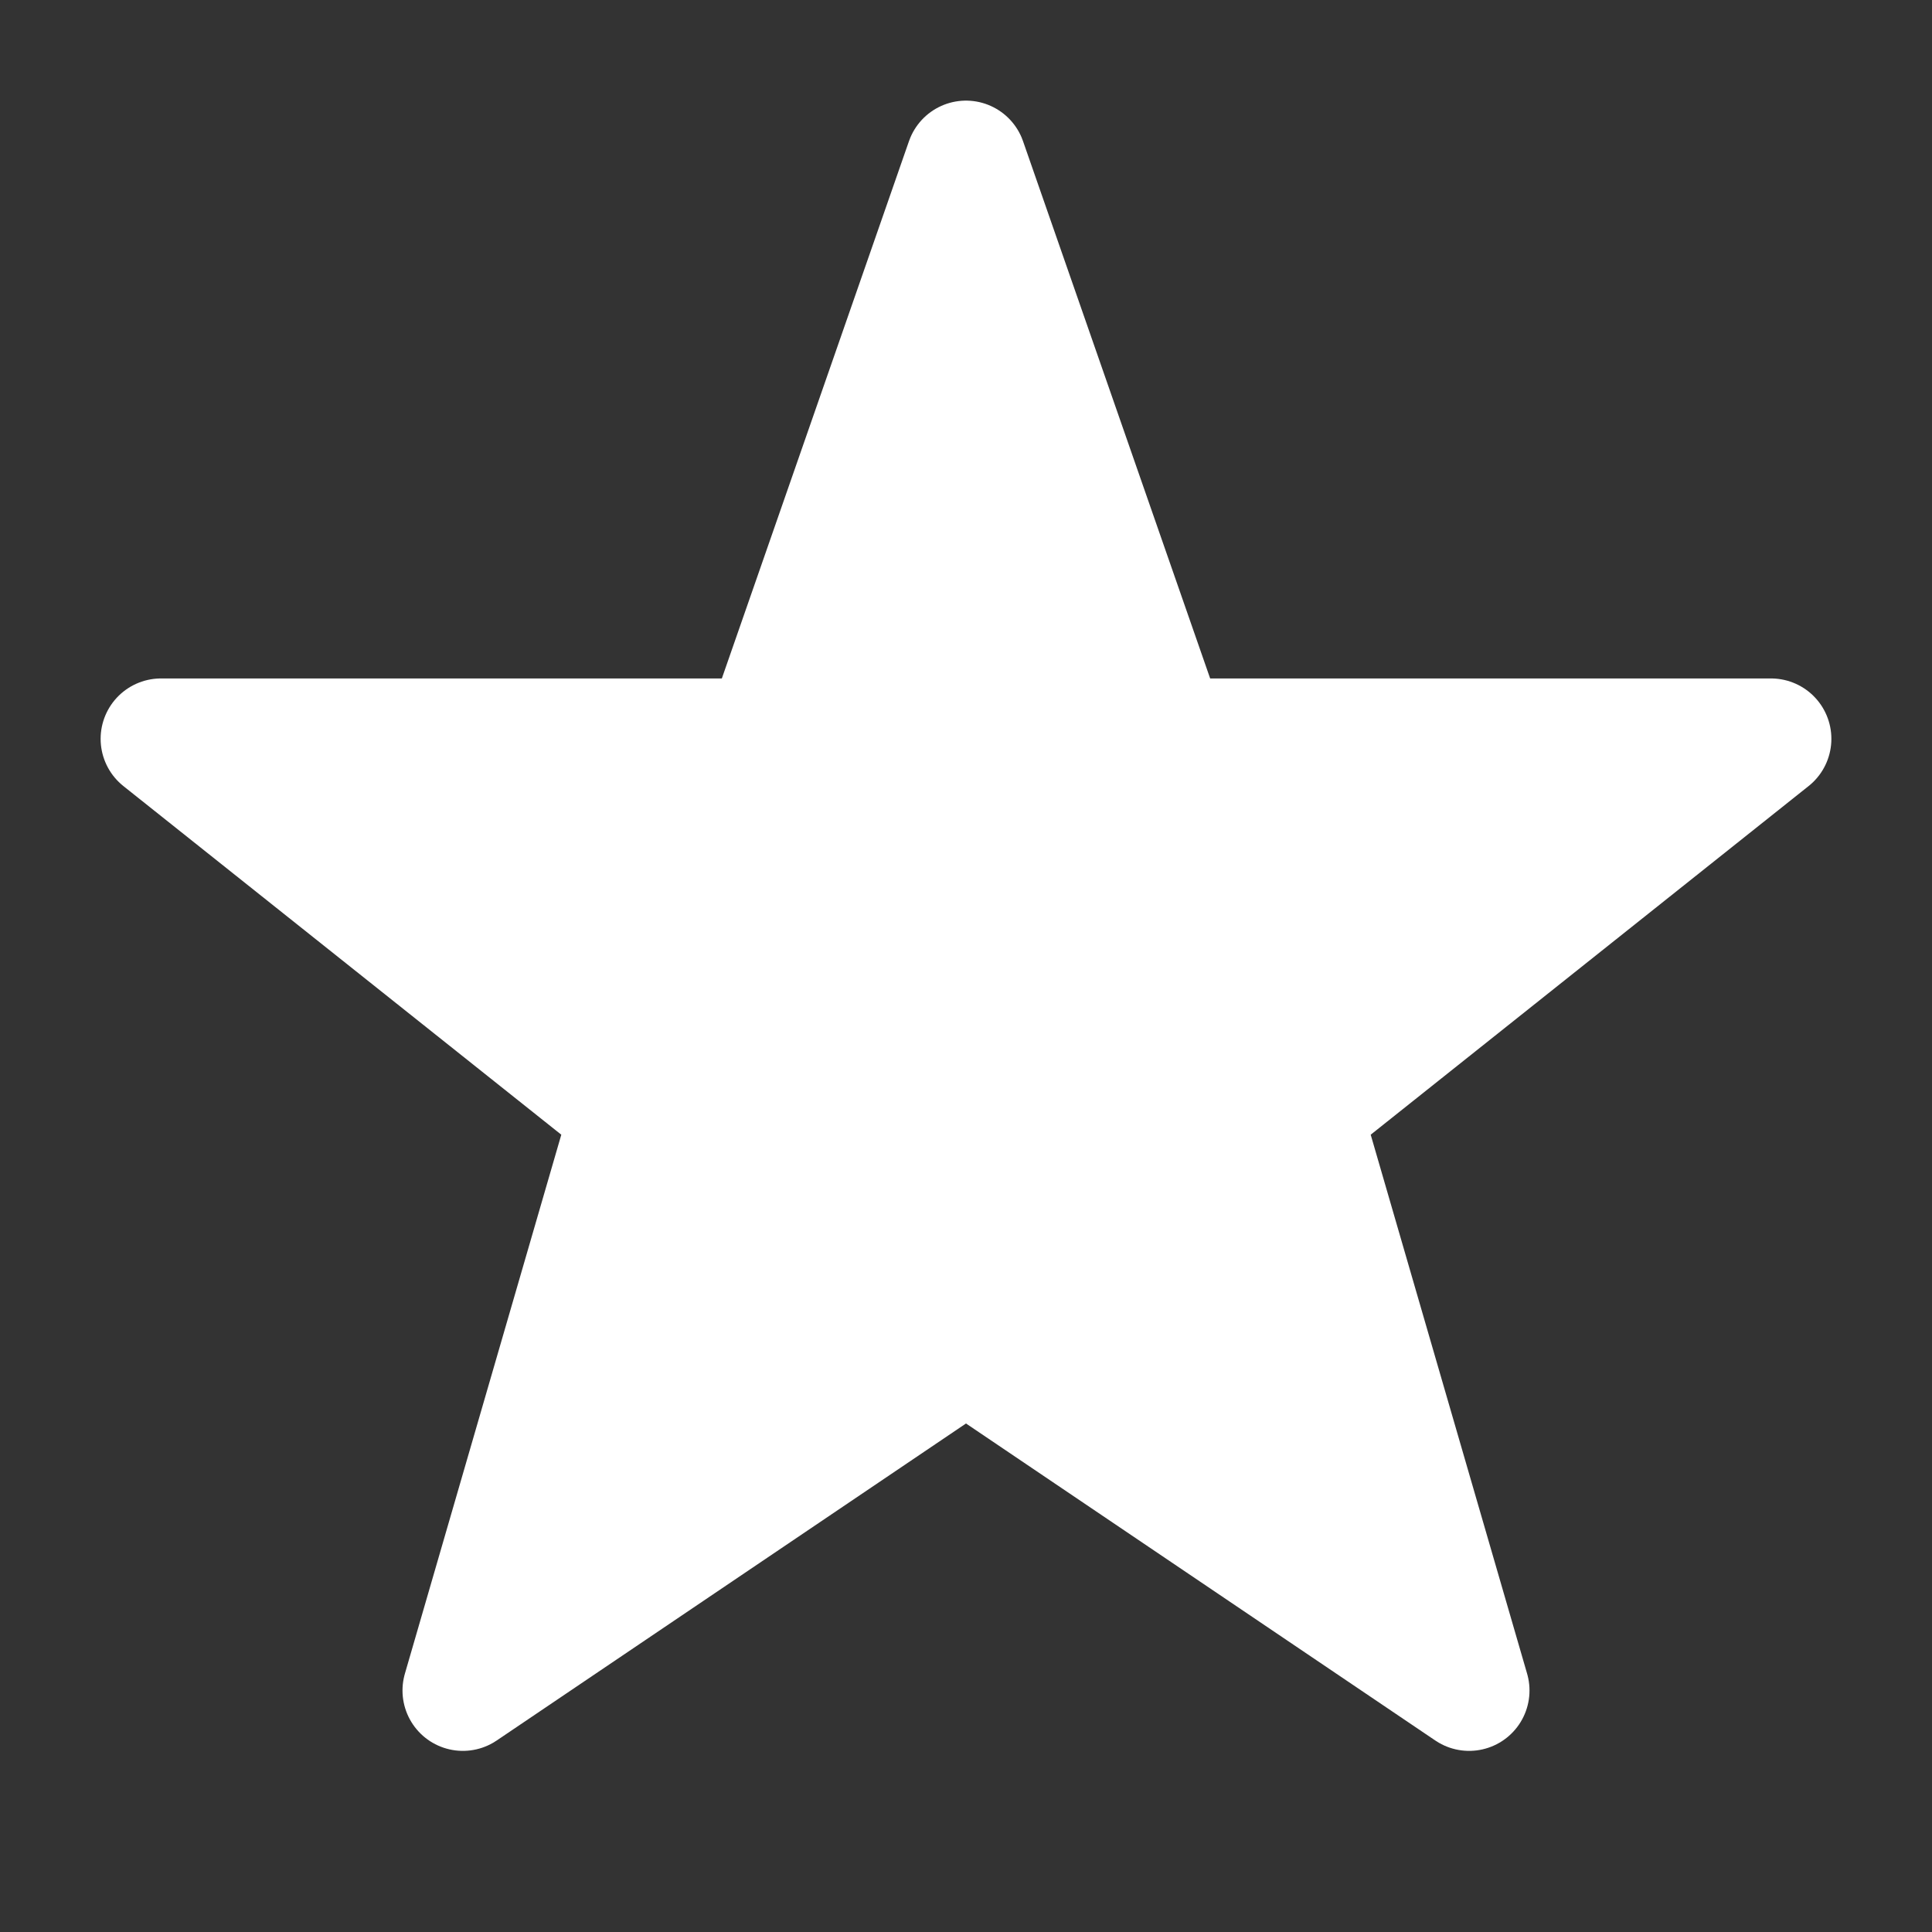 <svg viewBox="0 0 24 24" fill="none" xmlns="http://www.w3.org/2000/svg">
<rect x="0" y="0" width="24" height="24" fill="#333333" stroke="none"/>
<path d="M12 2L14.5 9.178H22L16.167 13.822L18.25 21L12 16.778L5.75 21L7.833 13.822L2 9.178H9.5L12 2Z" fill="white" stroke="white" stroke-width="1.5" stroke-linecap="round" stroke-linejoin="round"/>
</svg>
